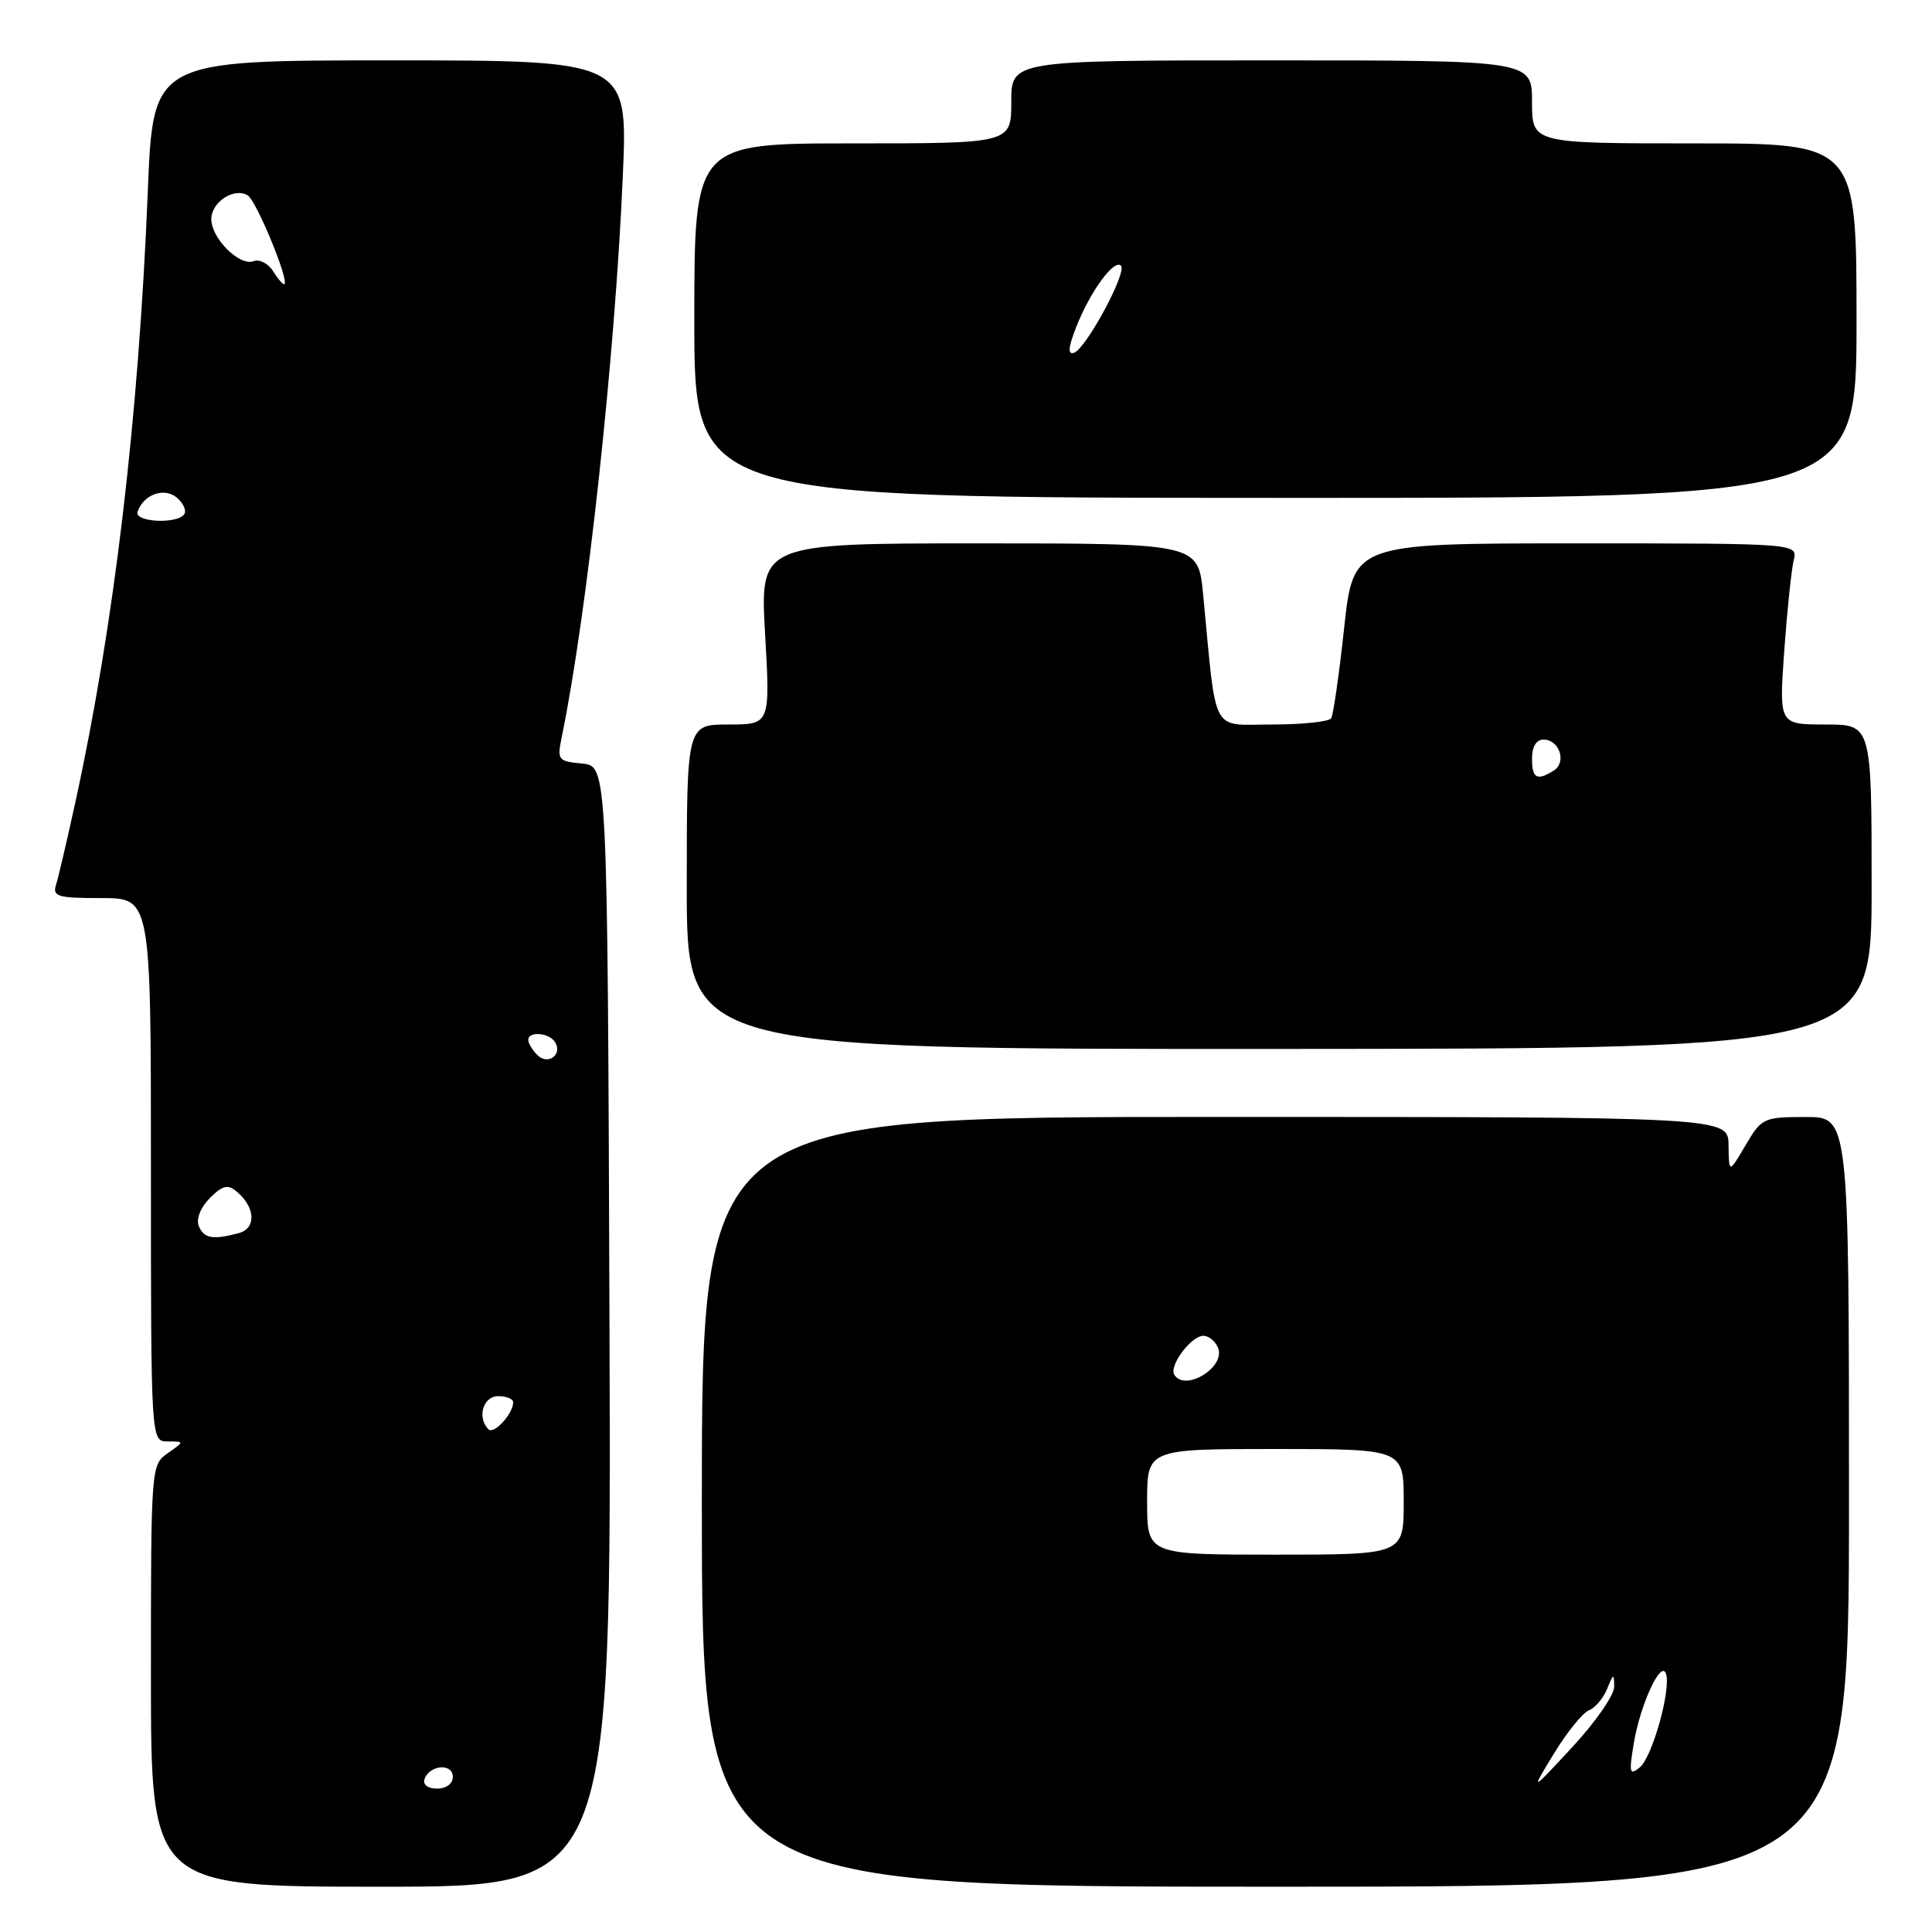 <?xml version="1.0" encoding="UTF-8" standalone="no"?>
<!DOCTYPE svg PUBLIC "-//W3C//DTD SVG 1.1//EN" "http://www.w3.org/Graphics/SVG/1.1/DTD/svg11.dtd" >
<svg xmlns="http://www.w3.org/2000/svg" xmlns:xlink="http://www.w3.org/1999/xlink" version="1.1" viewBox="0 0 256 256">
 <g >
 <path fill="currentColor"
d=" M 80.76 175.75 C 80.50 101.50 80.50 101.50 77.14 101.18 C 73.94 100.87 73.81 100.71 74.43 97.68 C 77.79 81.37 81.50 47.22 82.53 23.25 C 83.19 8.00 83.19 8.00 51.74 8.00 C 20.29 8.00 20.29 8.00 19.59 25.25 C 18.36 55.53 15.14 82.71 9.97 106.37 C 8.88 111.37 7.73 116.26 7.43 117.23 C 6.93 118.80 7.61 119.00 13.43 119.00 C 20.00 119.00 20.00 119.00 20.00 155.00 C 20.00 191.00 20.00 191.00 22.22 191.00 C 24.45 191.00 24.45 191.00 22.22 192.56 C 20.02 194.10 20.00 194.31 20.00 222.06 C 20.00 250.00 20.00 250.00 50.51 250.00 C 81.01 250.00 81.01 250.00 80.76 175.75 Z  M 245.00 199.00 C 245.00 148.00 245.00 148.00 239.25 148.01 C 233.67 148.02 233.43 148.13 231.29 151.76 C 229.09 155.50 229.09 155.50 229.04 151.75 C 229.00 148.00 229.00 148.00 161.00 148.00 C 93.00 148.00 93.00 148.00 93.00 199.00 C 93.00 250.00 93.00 250.00 169.00 250.00 C 245.00 250.00 245.00 250.00 245.00 199.00 Z  M 248.00 117.48 C 248.00 96.00 248.00 96.00 241.86 96.00 C 235.73 96.00 235.73 96.00 236.42 86.25 C 236.81 80.89 237.37 75.49 237.67 74.25 C 238.22 72.00 238.22 72.00 208.77 72.00 C 179.33 72.00 179.33 72.00 178.11 83.17 C 177.45 89.32 176.67 94.72 176.39 95.17 C 176.11 95.63 172.59 96.00 168.56 96.00 C 160.34 96.00 161.24 97.69 159.42 78.75 C 158.77 72.00 158.77 72.00 129.73 72.00 C 100.70 72.00 100.70 72.00 101.38 84.00 C 102.06 96.00 102.06 96.00 96.53 96.00 C 91.00 96.00 91.00 96.00 91.00 117.51 C 91.00 139.02 91.00 139.02 169.50 138.99 C 248.00 138.95 248.00 138.95 248.00 117.48 Z  M 246.00 42.50 C 246.00 19.00 246.00 19.00 224.50 19.00 C 203.00 19.00 203.00 19.00 203.00 13.50 C 203.00 8.00 203.00 8.00 168.50 8.00 C 134.00 8.00 134.00 8.00 134.00 13.50 C 134.00 19.00 134.00 19.00 113.00 19.00 C 92.00 19.00 92.00 19.00 92.00 42.48 C 92.00 65.95 92.00 65.95 169.00 65.97 C 246.00 66.00 246.00 66.00 246.00 42.50 Z  M 56.25 235.75 C 56.88 233.86 60.00 233.59 60.00 235.43 C 60.00 236.35 59.15 237.00 57.92 237.00 C 56.69 237.00 56.01 236.48 56.25 235.75 Z  M 64.72 189.39 C 63.18 187.85 64.01 185.00 66.00 185.00 C 67.10 185.00 68.00 185.36 68.00 185.81 C 68.00 187.33 65.45 190.11 64.72 189.39 Z  M 26.33 162.42 C 25.98 161.49 26.59 159.96 27.81 158.75 C 29.47 157.08 30.18 156.90 31.34 157.87 C 33.85 159.95 34.00 162.76 31.63 163.40 C 28.19 164.32 26.98 164.10 26.33 162.42 Z  M 71.20 139.80 C 70.54 139.14 70.00 138.24 70.00 137.80 C 70.00 136.61 72.78 136.83 73.55 138.09 C 74.58 139.75 72.60 141.20 71.20 139.80 Z  M 18.23 67.82 C 18.99 65.54 21.73 64.53 23.41 65.92 C 24.27 66.64 24.73 67.63 24.43 68.11 C 23.58 69.48 17.76 69.21 18.23 67.82 Z  M 36.22 35.98 C 35.56 34.92 34.38 34.30 33.59 34.61 C 31.74 35.31 28.00 31.58 28.00 29.04 C 28.00 26.76 31.04 24.79 32.83 25.89 C 33.96 26.59 38.29 37.04 37.69 37.64 C 37.55 37.79 36.88 37.04 36.22 35.98 Z  M 205.91 232.35 C 207.64 229.51 209.73 226.94 210.55 226.62 C 211.37 226.30 212.46 225.02 212.96 223.77 C 213.79 221.72 213.87 221.69 213.89 223.50 C 213.90 224.60 211.40 228.20 208.34 231.50 C 202.77 237.50 202.77 237.50 205.91 232.35 Z  M 216.49 230.98 C 217.35 225.82 220.11 219.86 220.75 221.78 C 221.45 223.85 218.95 232.79 217.29 234.18 C 215.92 235.31 215.83 234.94 216.49 230.98 Z  M 152.00 199.00 C 152.00 192.00 152.00 192.00 169.00 192.00 C 186.00 192.00 186.00 192.00 186.00 199.00 C 186.00 206.00 186.00 206.00 169.00 206.00 C 152.00 206.00 152.00 206.00 152.00 199.00 Z  M 155.60 182.16 C 154.87 180.98 157.84 177.00 159.45 177.00 C 160.18 177.00 161.07 177.73 161.41 178.63 C 162.39 181.19 157.02 184.46 155.60 182.16 Z  M 203.00 100.50 C 203.00 98.92 203.56 98.00 204.53 98.00 C 206.62 98.00 207.62 100.99 205.90 102.09 C 203.65 103.51 203.00 103.16 203.00 100.50 Z  M 142.61 43.32 C 144.44 38.65 147.62 34.29 148.53 35.20 C 149.39 36.05 143.89 46.24 142.30 46.75 C 141.46 47.02 141.55 46.02 142.61 43.32 Z "/>
</g>
</svg>